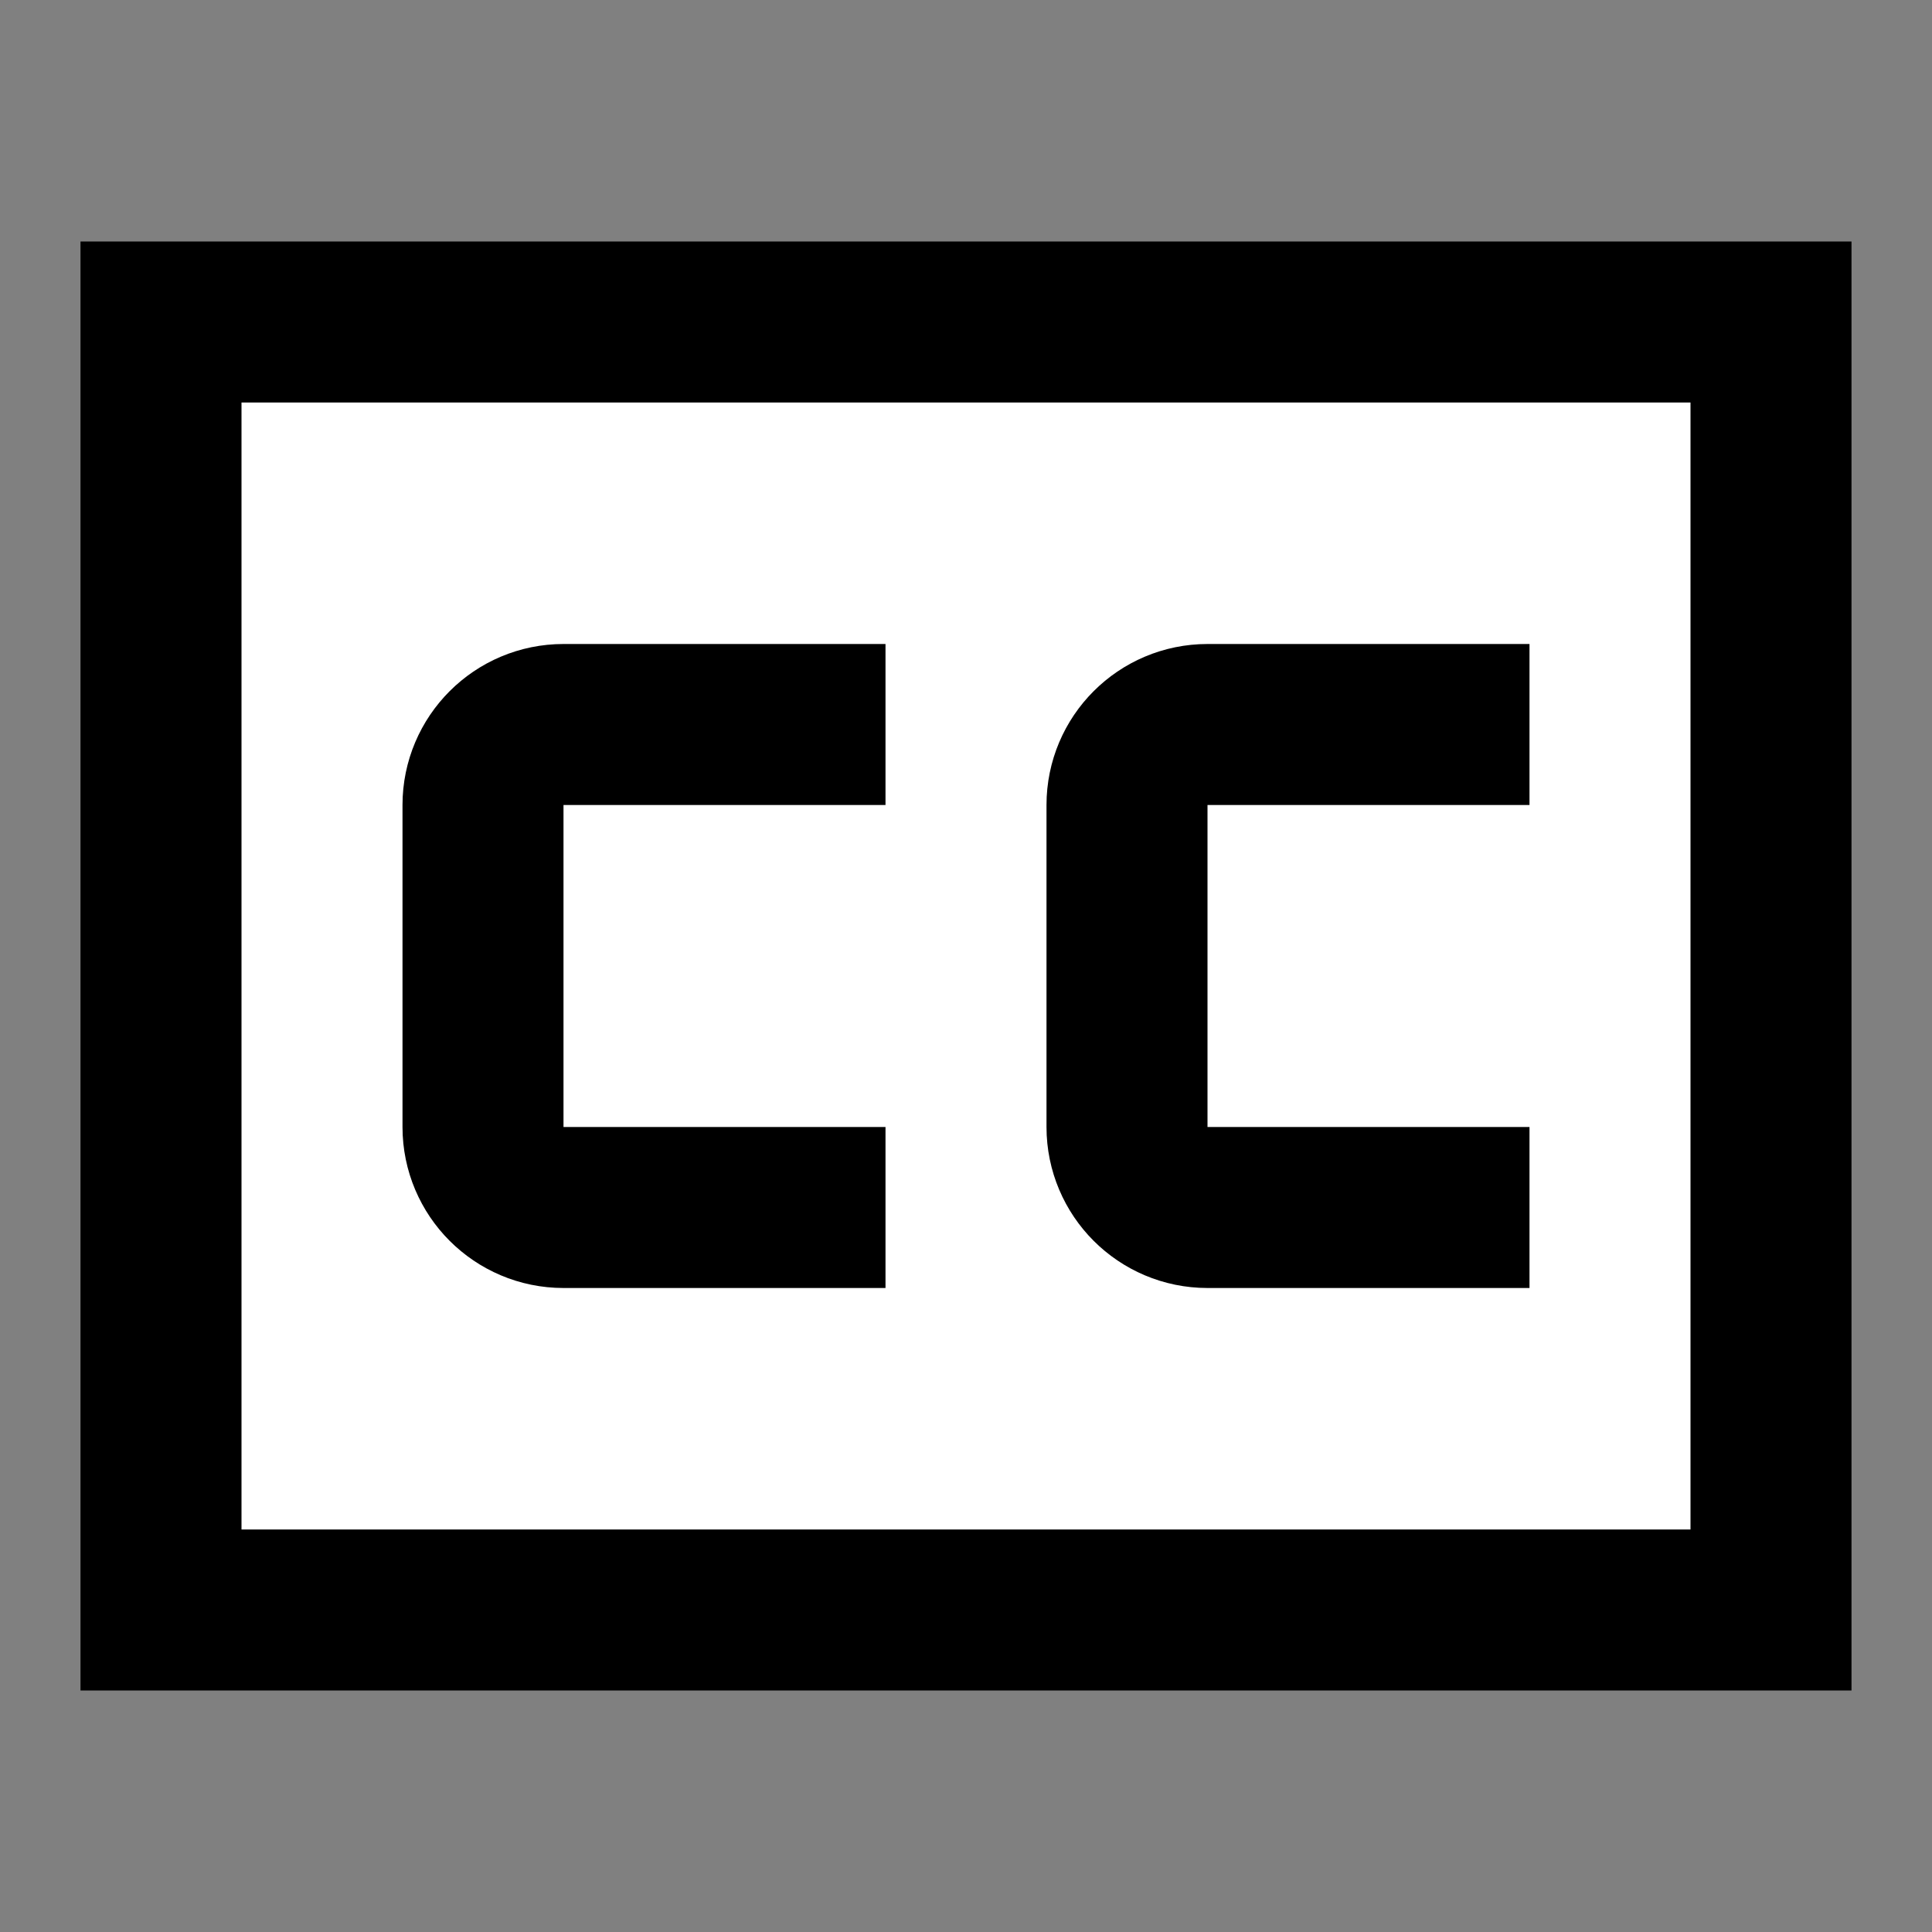 <svg width="24" height="24" viewBox="0 0 24 24" fill="none" xmlns="http://www.w3.org/2000/svg">
<rect x="0" y="0" width="24" height="24" fill="#808080" stroke="none"/>
<g id="subtitle">
<path id="fill1" d="M22 4L22 20L2 20L2 4L14 4L18 4L22 4Z" fill="white"/>
<path id="stroke1" d="M22 4V20L2 20L2 4L22 4Z" stroke="black" stroke-width="2"/>
<path id="stroke2" d="M10 15H7C6.448 15 6 14.552 6 14V10C6 9.448 6.448 9 7 9H10M18 15H15C14.448 15 14 14.552 14 14V10C14 9.448 14.448 9 15 9H18" stroke="black" stroke-width="2" stroke-linecap="square"/>
</g>
</svg>
